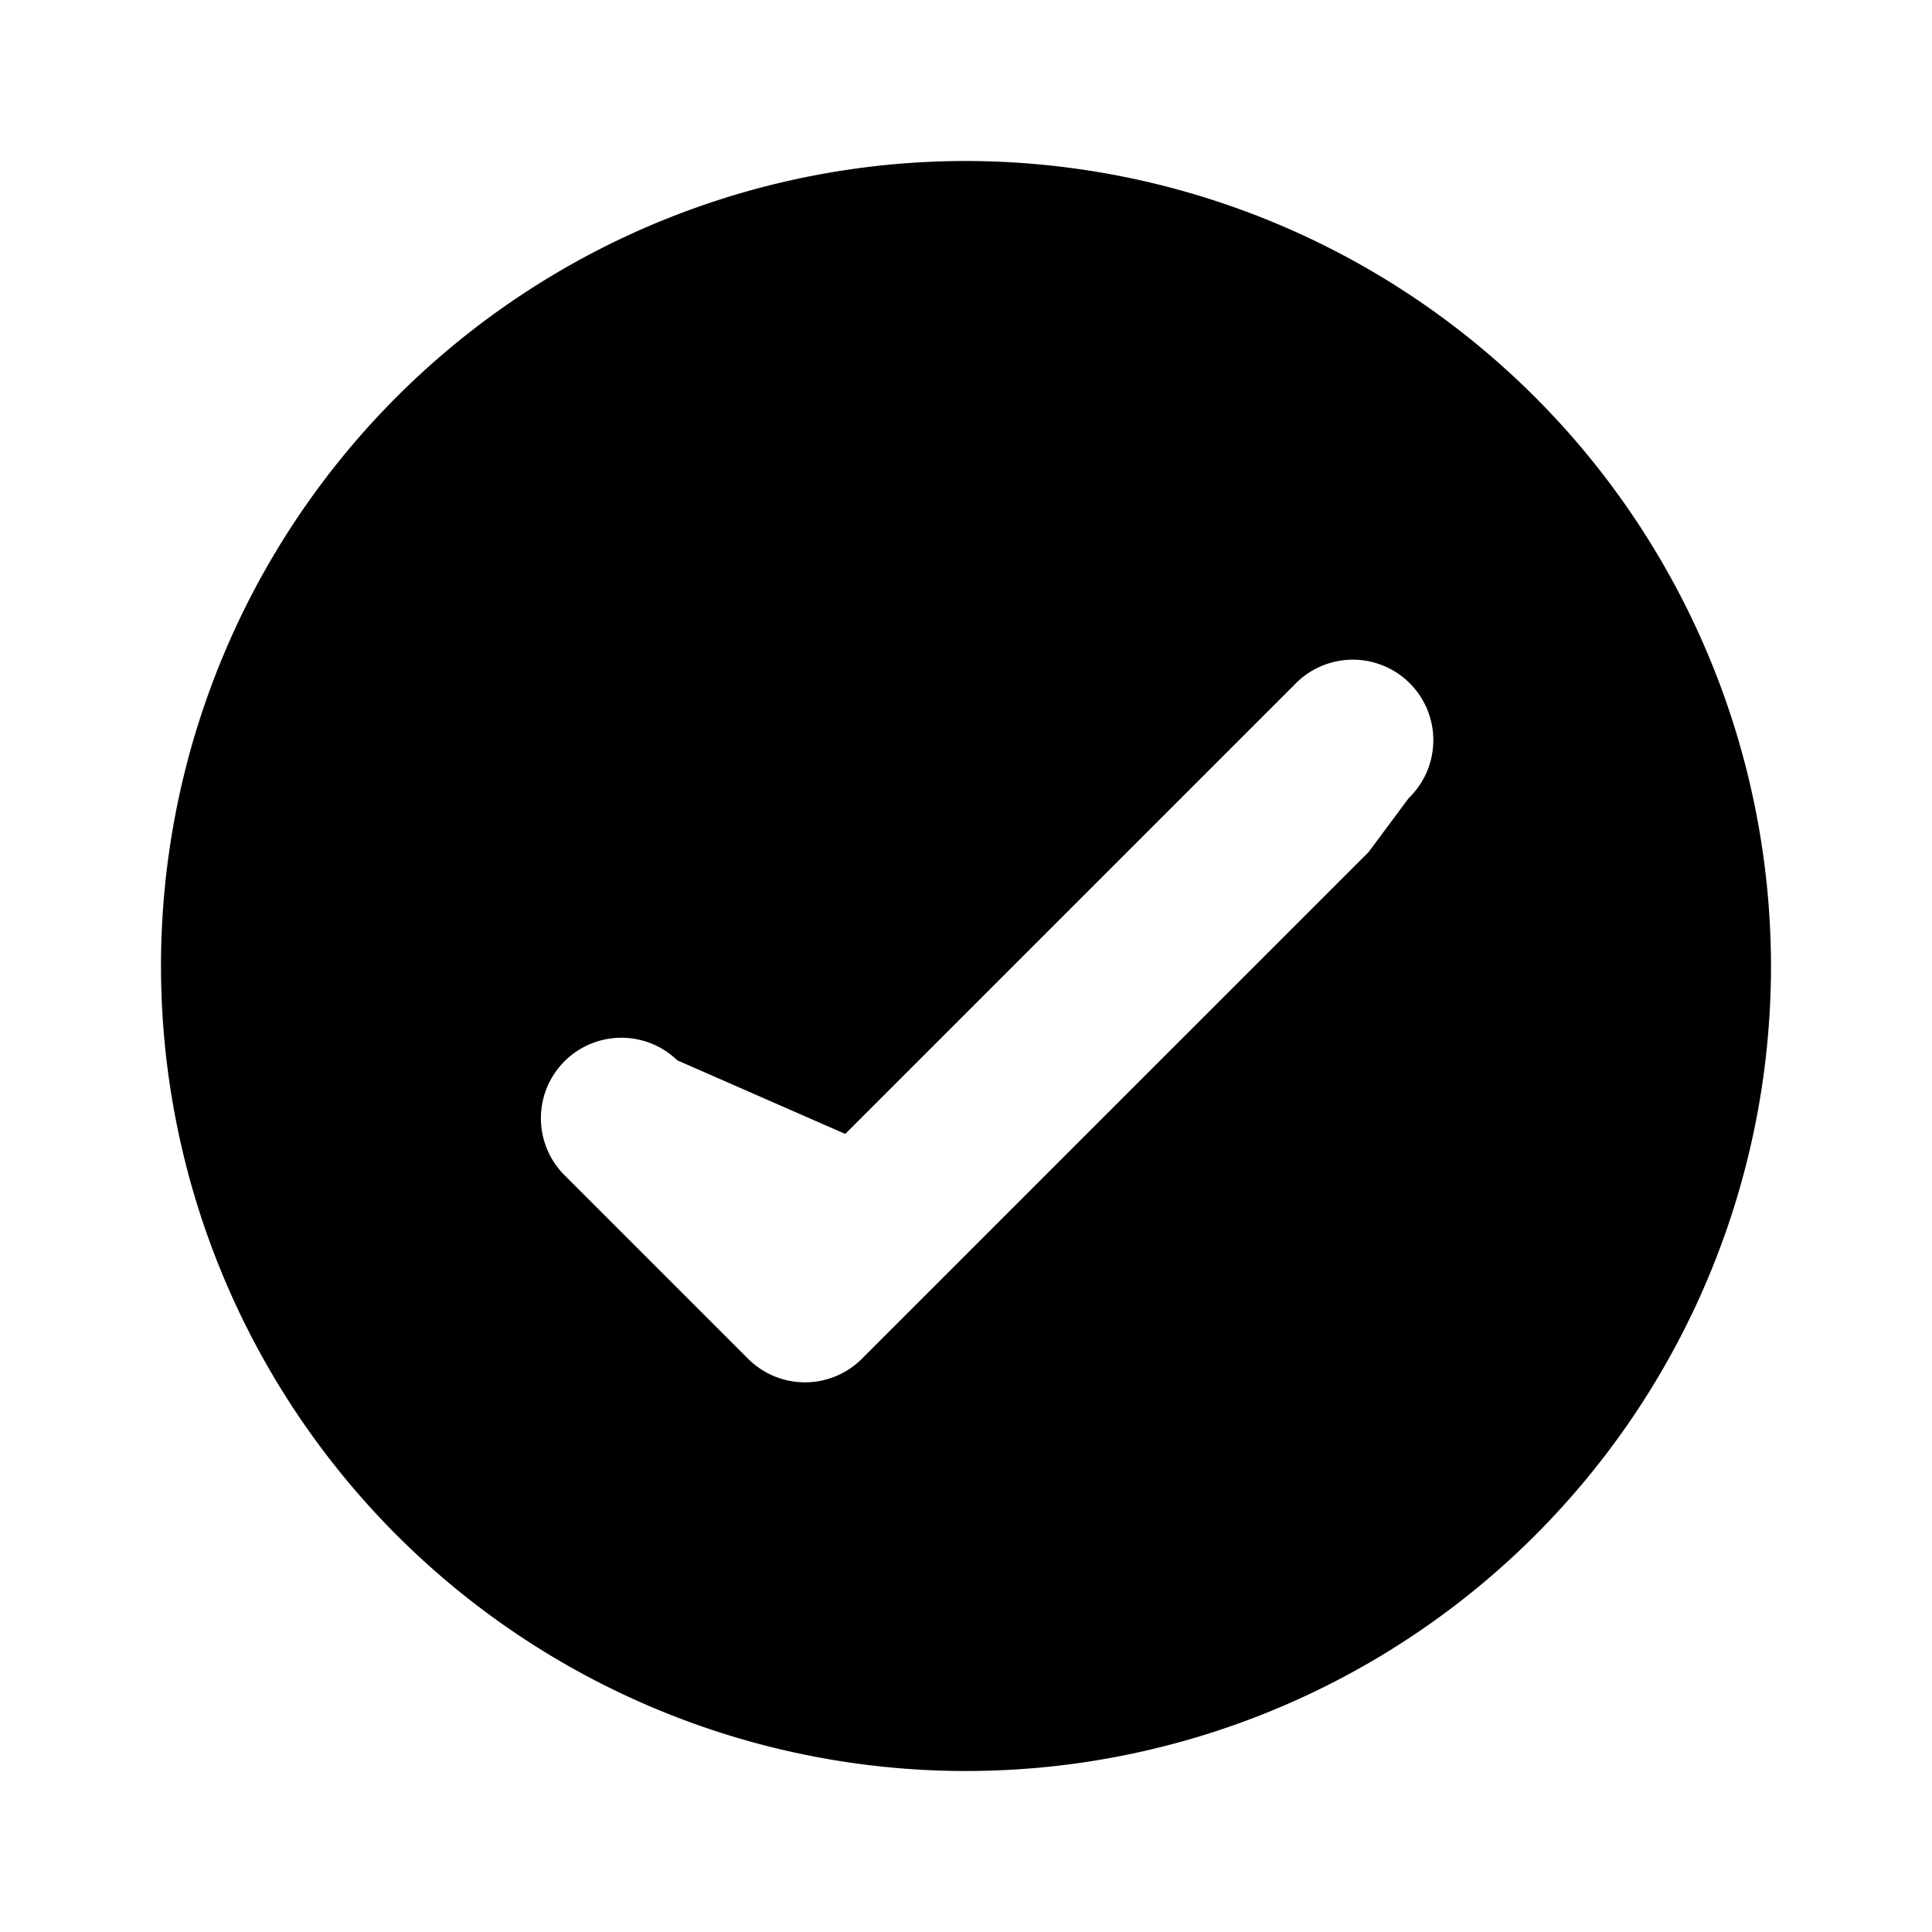 <svg
  xmlns="http://www.w3.org/2000/svg"
  viewBox="0 0 24 24"
  width="24"
  height="24"
  fill="currentColor"
>
  <path d="M12 2a10 10 0 1 0 10 10A10.011 10.011 0 0 0 12 2zm5 8.586l-6.293 6.293a1 1 0 0 1-1.414 0l-2.293-2.293a1 1 0 0 1 1.414-1.414L10.5 14.086l5.586-5.586a1 1 0 1 1 1.414 1.414z"/>
</svg>
